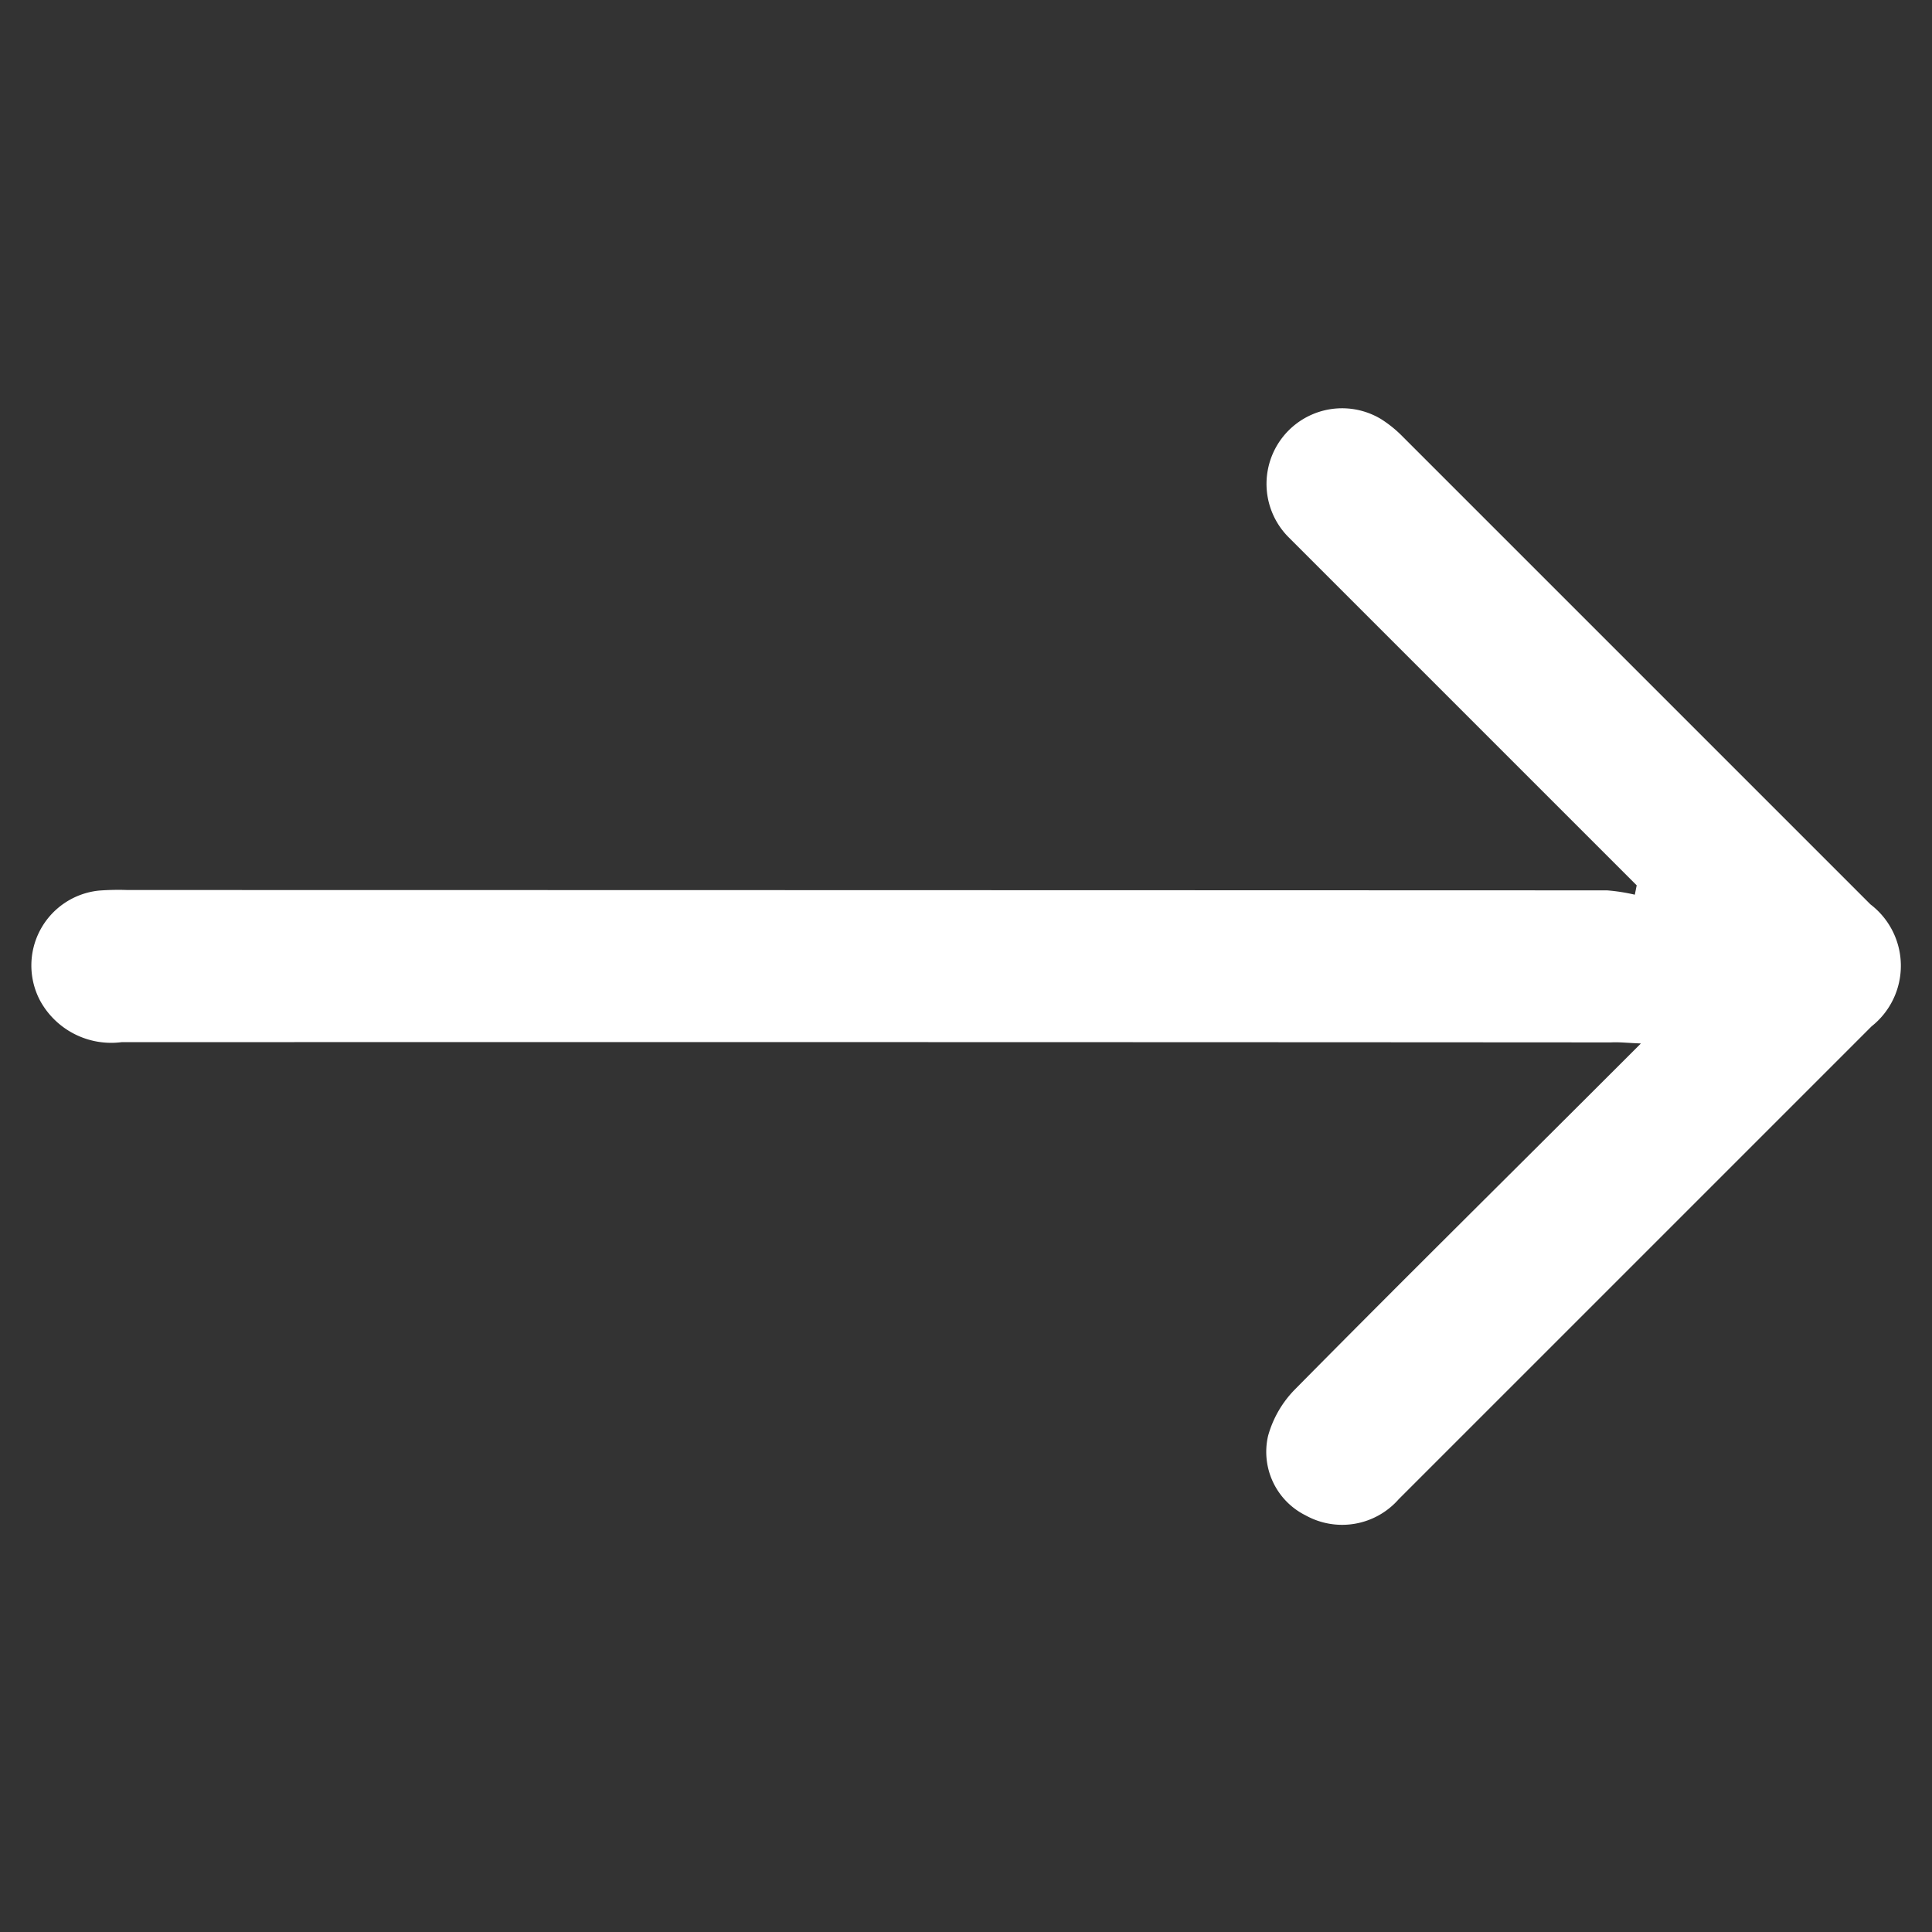 <svg xmlns="http://www.w3.org/2000/svg" width="11.681" height="11.681" viewBox="0 0 11.681 11.681">
  <rect x="0" y="0" width="11.681" height="11.681" fill="#333333" stroke="none"/>
  <path id="Path_295" data-name="Path 295" d="M6.652.918H5.35c-.559,0-1.118,0-1.677,0a.457.457,0,0,1-.109-.9A.727.727,0,0,1,3.733,0h4a.467.467,0,0,1,.526.517q0,2.022,0,4.043a.455.455,0,0,1-.329.467.429.429,0,0,1-.5-.179.646.646,0,0,1-.084-.309c-.006-.927,0-1.854,0-2.781V1.576c-.058.054-.1.087-.132.123Q4.027,4.882.845,8.066a.49.49,0,0,1-.525.171A.455.455,0,0,1,.1,7.515a1.56,1.56,0,0,1,.119-.124Q3.383,4.228,6.547,1.066a1.152,1.152,0,0,1,.137-.1Z" transform="translate(5.841) rotate(45)" fill="#fff"/>
</svg>
